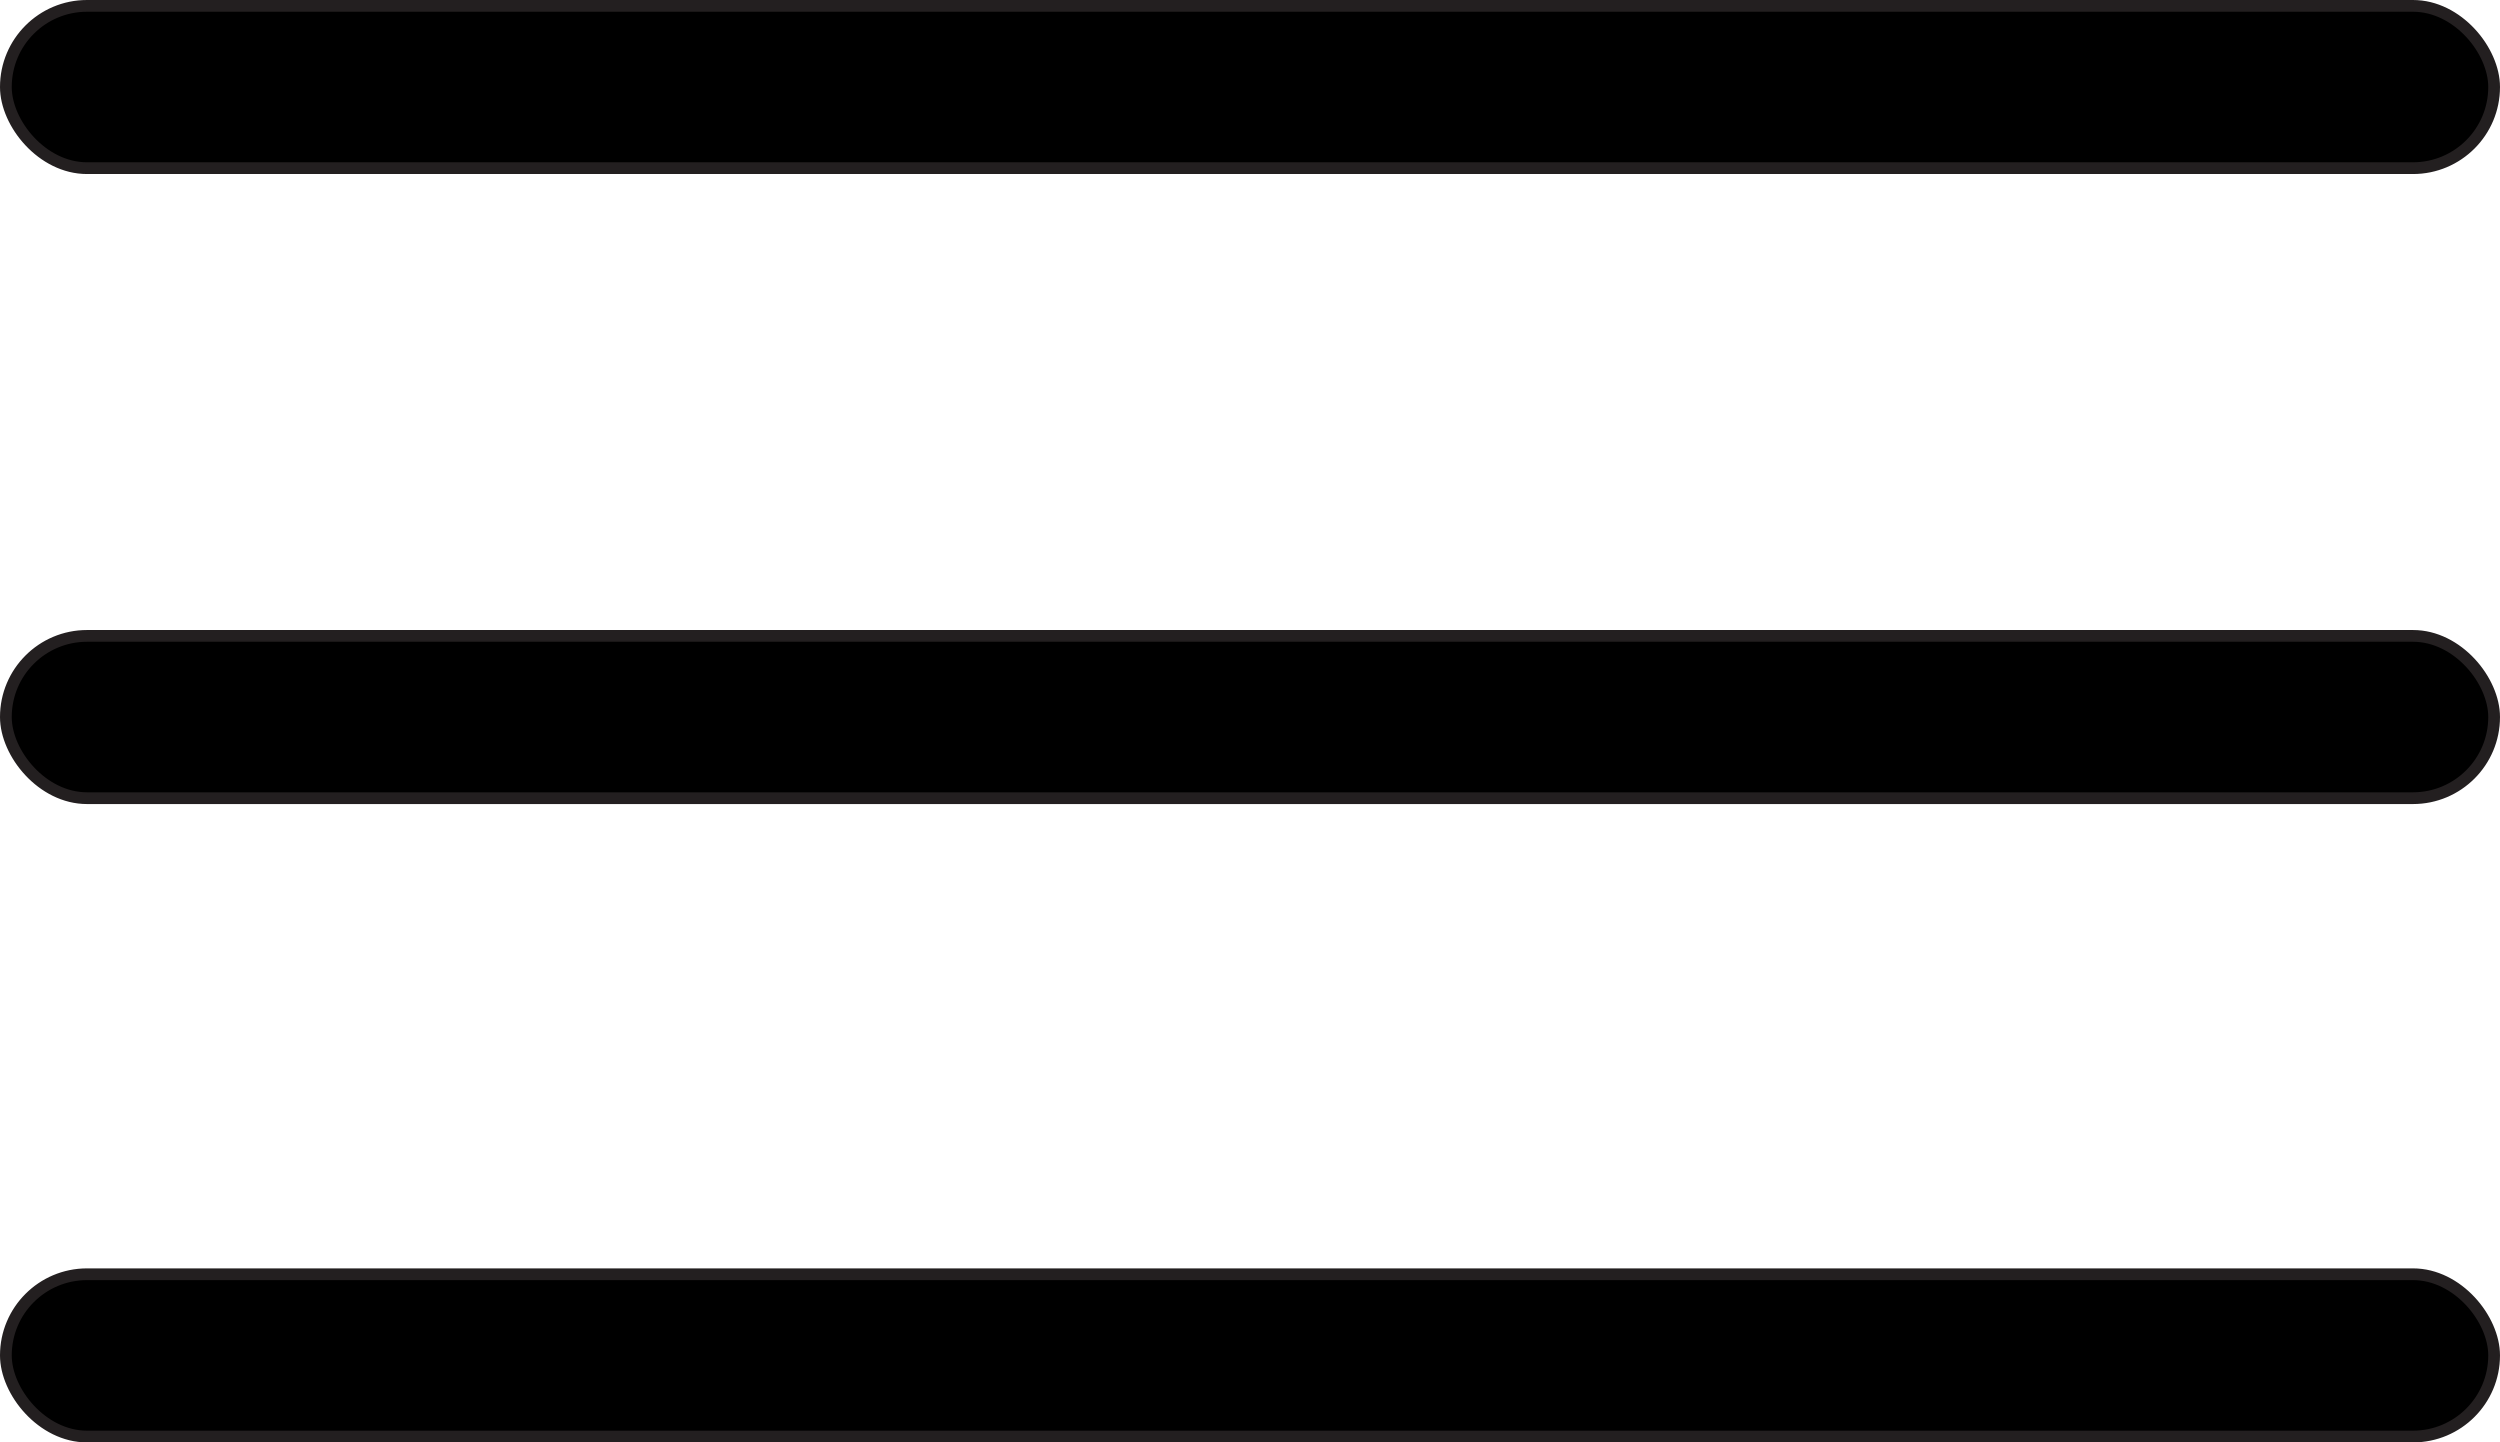 <svg id="Layer_1" data-name="Layer 1" xmlns="http://www.w3.org/2000/svg" viewBox="0 0 212.89 122.83"><defs><style>.cls-1{stroke:#231f20;stroke-miterlimit:10;}</style></defs><rect class="cls-1" x="0.5" y="0.5" width="211.89" height="13.82" rx="6.91"/><rect class="cls-1" x="0.5" y="54.15" width="211.89" height="13.82" rx="6.91"/><rect class="cls-1" x="0.5" y="108.51" width="211.89" height="13.82" rx="6.91"/></svg>